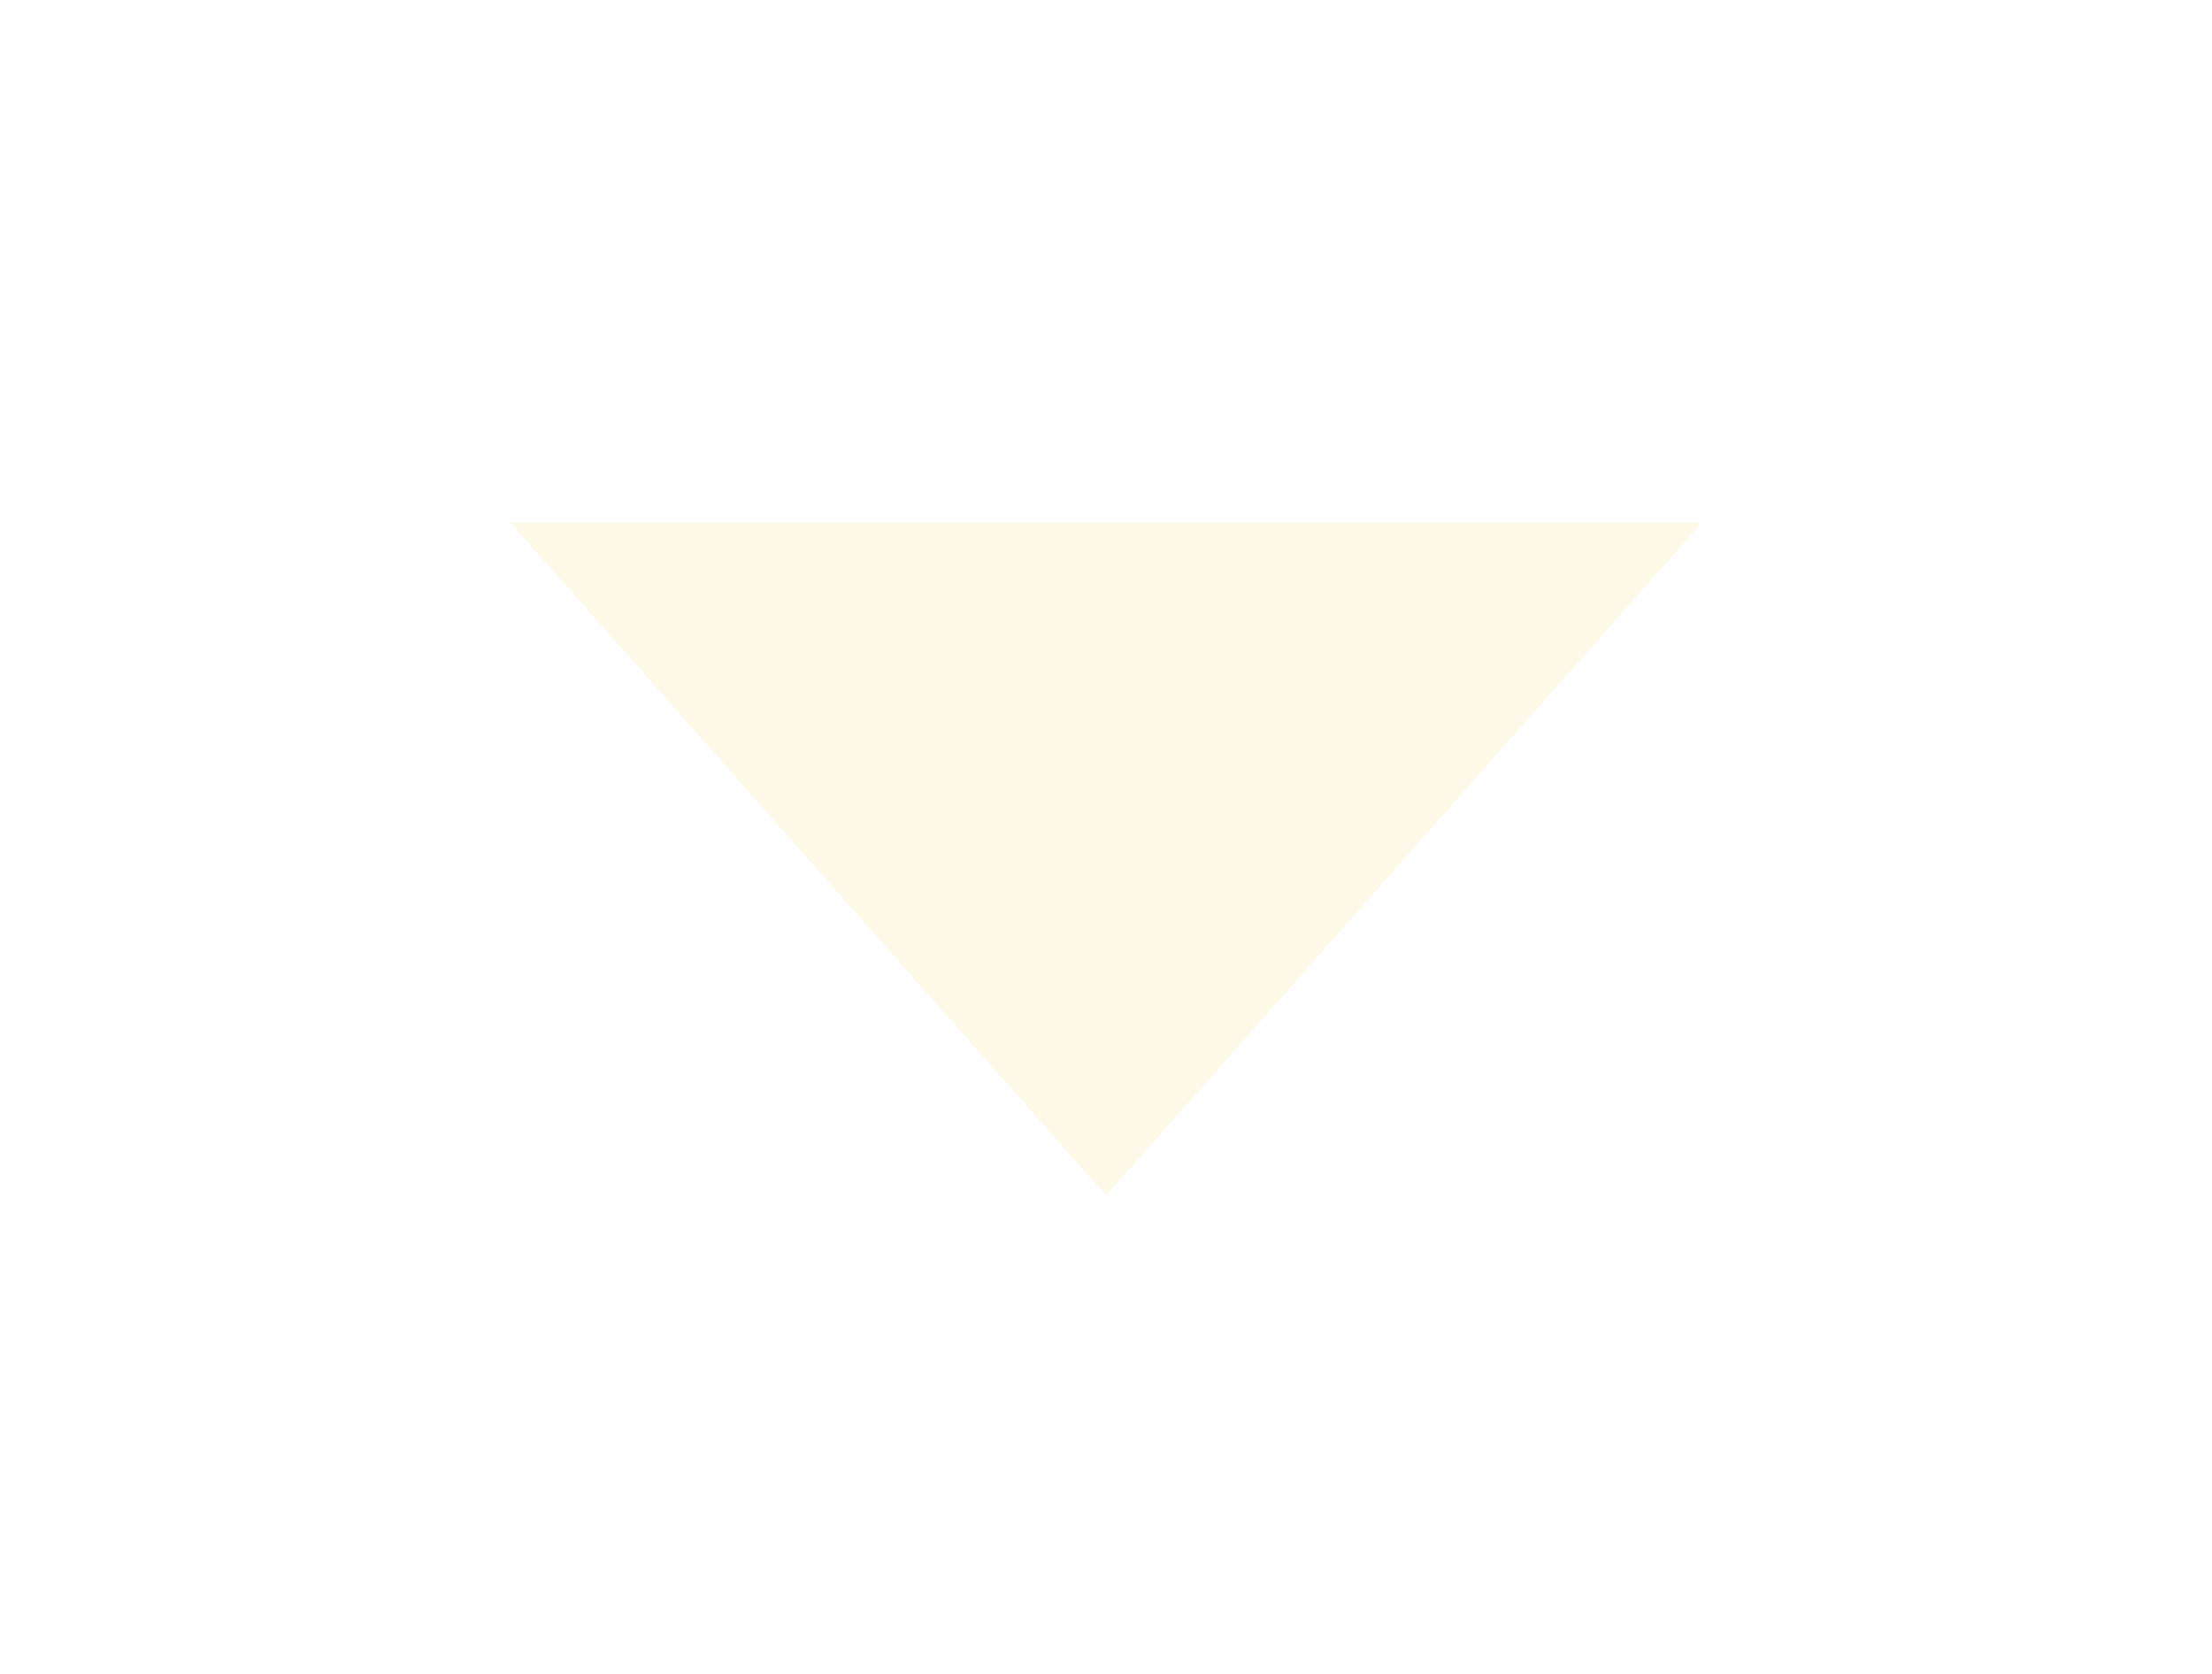 <svg width="37" height="28" viewBox="0 0 37 28" fill="none" xmlns="http://www.w3.org/2000/svg">
<g filter="url(#filter0_d_3238_1418)">
<path d="M18.5 20L28.459 8.75H8.541L18.5 20Z" fill="#FFF9E9"/>
</g>
<defs>
<filter id="filter0_d_3238_1418" x="0.701" y="0.91" width="35.598" height="26.93" filterUnits="userSpaceOnUse" color-interpolation-filters="sRGB">
<feFlood flood-opacity="0" result="BackgroundImageFix"/>
<feColorMatrix in="SourceAlpha" type="matrix" values="0 0 0 0 0 0 0 0 0 0 0 0 0 0 0 0 0 0 127 0" result="hardAlpha"/>
<feOffset/>
<feGaussianBlur stdDeviation="3.92"/>
<feComposite in2="hardAlpha" operator="out"/>
<feColorMatrix type="matrix" values="0 0 0 0 0.898 0 0 0 0 0.765 0 0 0 0 0.518 0 0 0 0.54 0"/>
<feBlend mode="normal" in2="BackgroundImageFix" result="effect1_dropShadow_3238_1418"/>
<feBlend mode="normal" in="SourceGraphic" in2="effect1_dropShadow_3238_1418" result="shape"/>
</filter>
</defs>
</svg>
